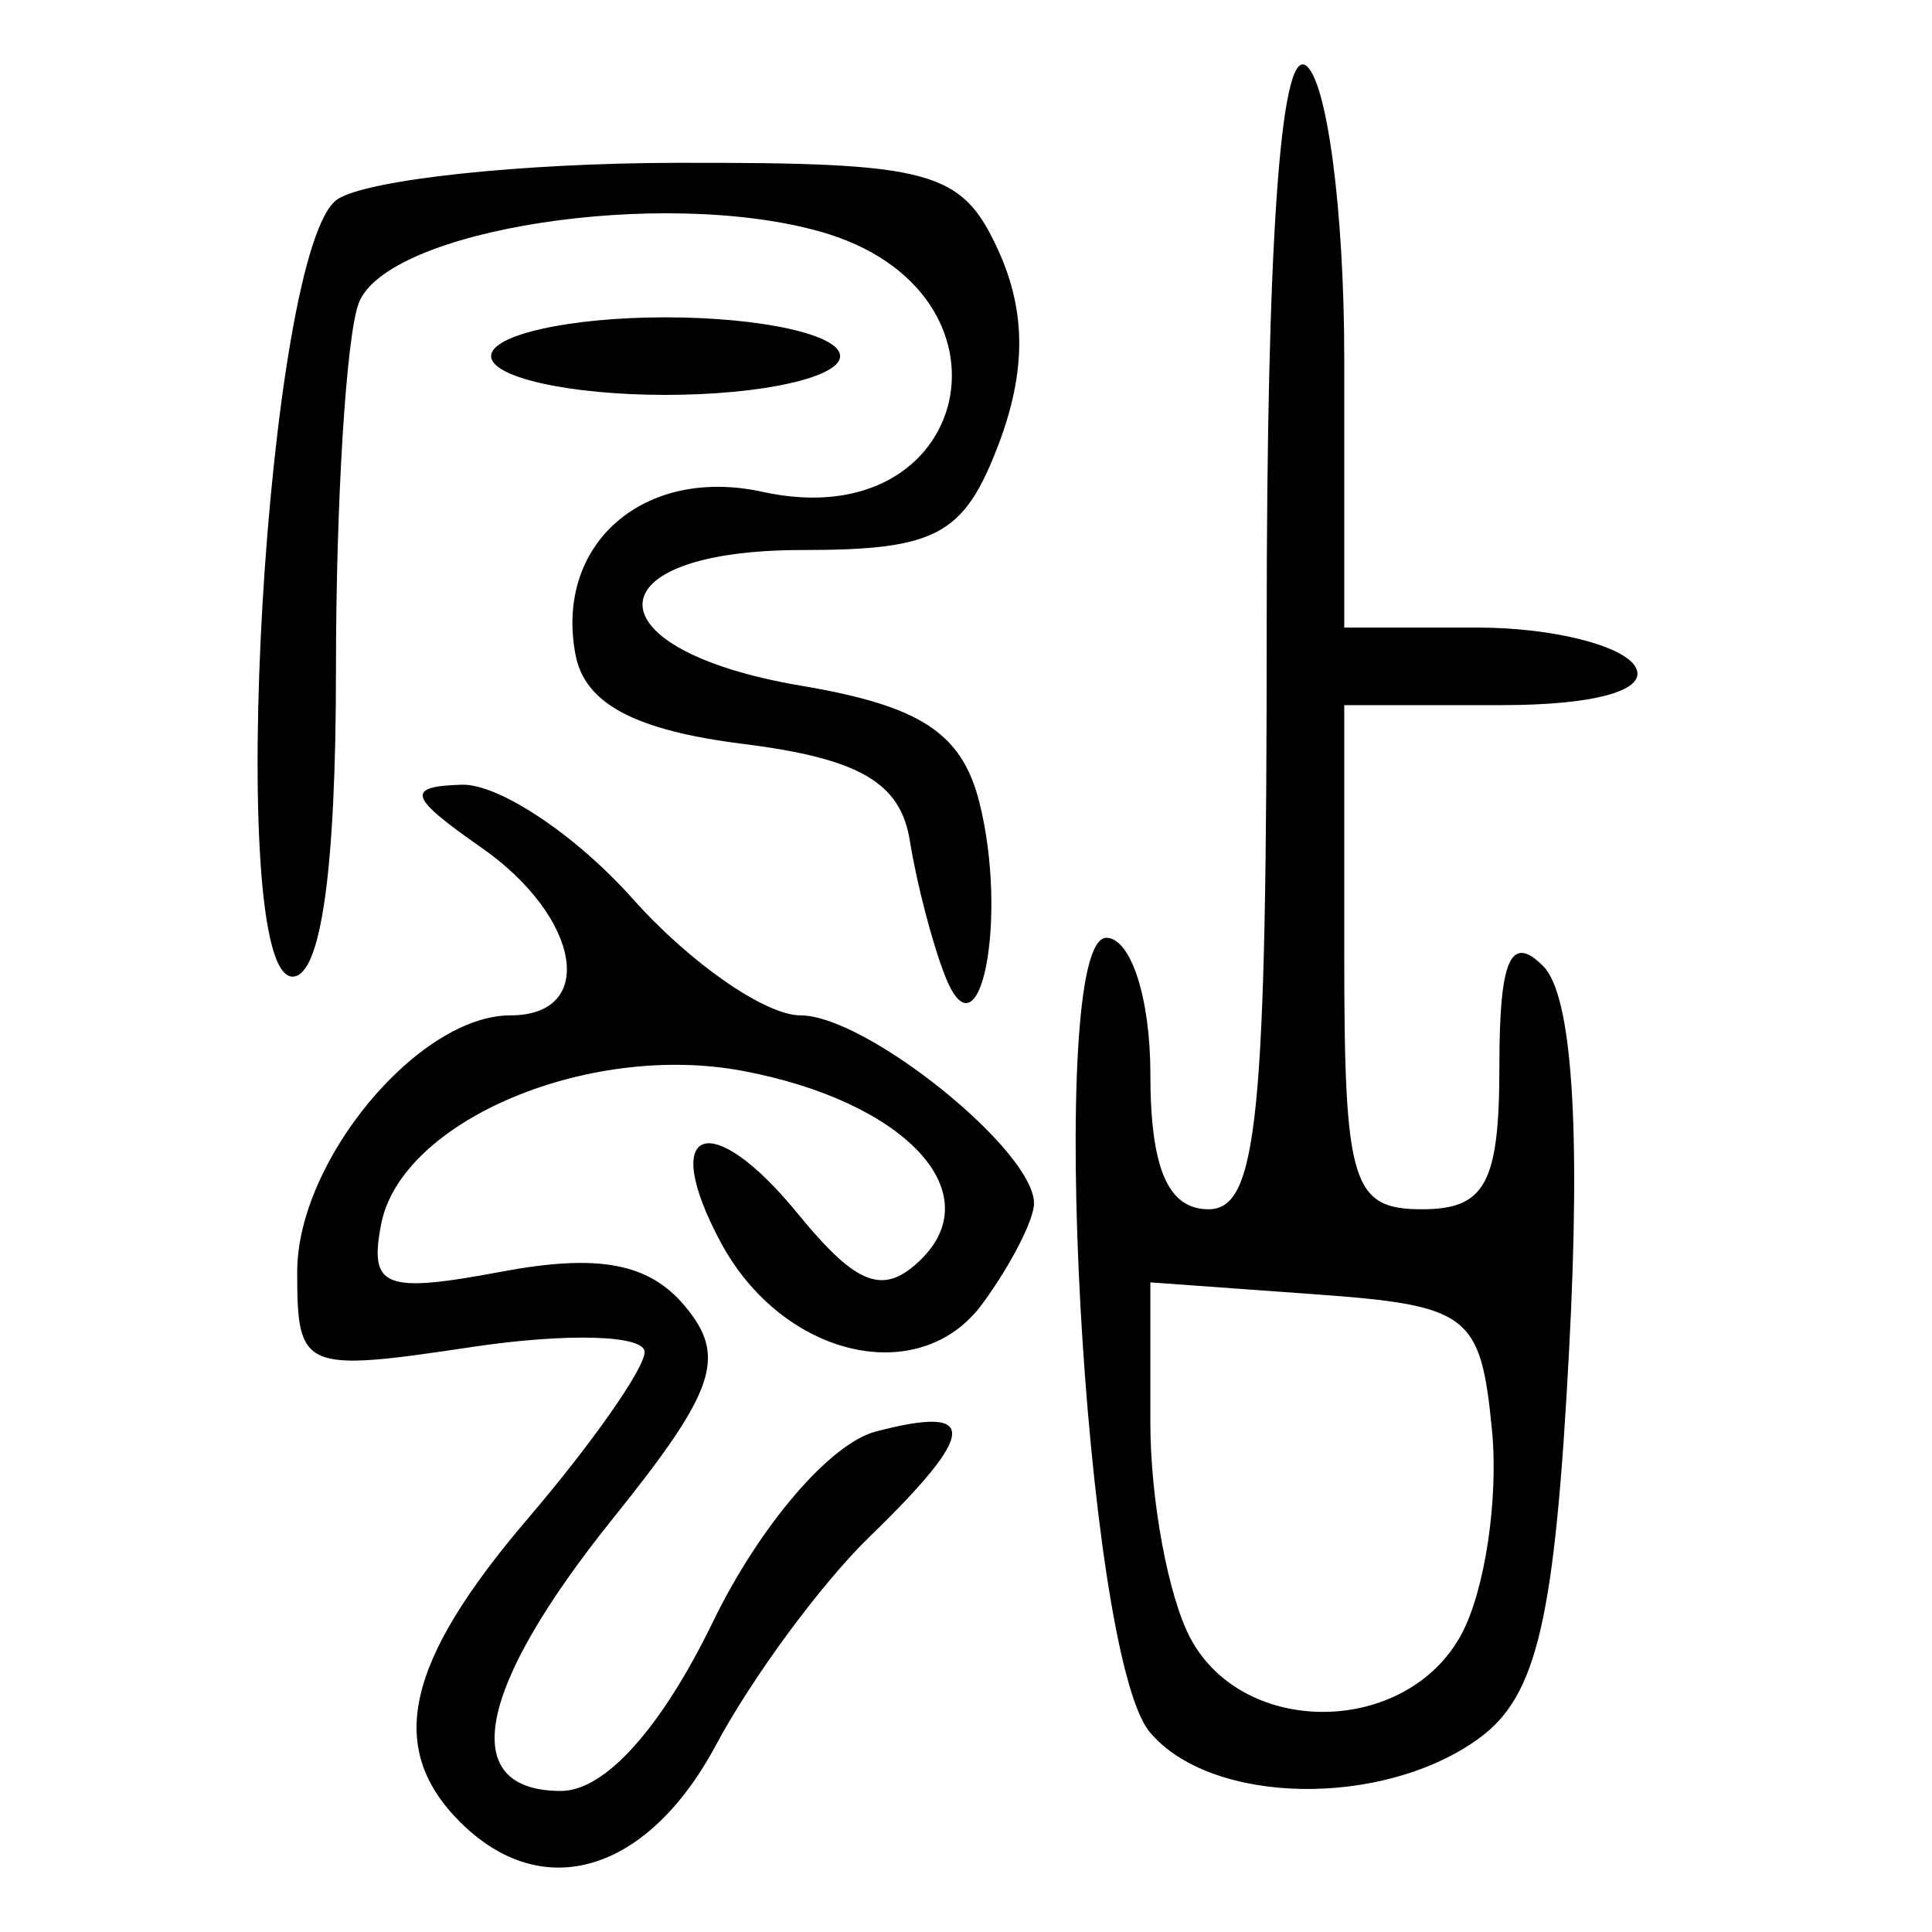 <?xml version="1.0" encoding="UTF-8" standalone="no"?>
<!-- Created with Inkscape (http://www.inkscape.org/) -->

<svg
   xmlns:dc="http://purl.org/dc/elements/1.1/"
   xmlns:cc="http://creativecommons.org/ns#"
   xmlns:rdf="http://www.w3.org/1999/02/22-rdf-syntax-ns#"
   xmlns:svg="http://www.w3.org/2000/svg"
   xmlns="http://www.w3.org/2000/svg"
   xmlns:sodipodi="http://sodipodi.sourceforge.net/DTD/sodipodi-0.dtd"
   xmlns:inkscape="http://www.inkscape.org/namespaces/inkscape"
   width="300"
   height="300"
   id="svg2"
   version="1.1"
   inkscape:version="0.92.4 (5da689c313, 2019-01-14)"
   sodipodi:docname="image-bigseal.svg">
  <defs
     id="defs4" />
  <sodipodi:namedview
     id="base"
     pagecolor="#ffffff"
     bordercolor="#666666"
     borderopacity="1.0"
     inkscape:pageopacity="0.0"
     inkscape:pageshadow="2"
     inkscape:zoom="1.979899"
     inkscape:cx="216.03327"
     inkscape:cy="173.92429"
     inkscape:document-units="px"
     inkscape:current-layer="layer1"
     showgrid="false"
     inkscape:window-width="1872"
     inkscape:window-height="1016"
     inkscape:window-x="48"
     inkscape:window-y="27"
     inkscape:window-maximized="1" />
  <g
     inkscape:label="Calque 1"
     inkscape:groupmode="layer"
     id="layer1"
     transform="translate(0,-752.362)">
    <path
       style="fill:#000000;stroke-width:6.022"
       d="m 71.44,1035.281 c -11.515,-11.515 -8.527,-24.827 10.594,-47.197 9.801,-11.467 17.931,-23.047 18.065,-25.734 0.135,-2.687 -11.949,-3.057 -26.853,-0.822 -26.24,3.935 -27.098,3.566 -27.098,-11.675 0,-17.217 18.802,-39.825 33.12,-39.825 13.534,0 10.88,-15.308 -4.516,-26.048 -11.322,-7.898 -11.824,-9.503 -3.057,-9.767 5.77,-0.174 17.735,7.814 26.588,17.749 8.853,9.936 20.557,18.065 26.009,18.065 10.221,0 36.271,20.966 36.271,29.192 0,2.55 -3.594,9.551 -7.986,15.558 -9.775,13.368 -31.097,8.366 -40.682,-9.543 -9.644,-18.021 -1.58,-21.018 11.96,-4.446 9.224,11.289 13.366,12.83 19.165,7.13 10.679,-10.497 -2.644,-24.57 -27.712,-29.273 -24.022,-4.507 -53.043,7.812 -56.127,23.823 -1.893,9.828 0.5,10.772 18.663,7.365 15.11,-2.835 22.958,-1.349 28.565,5.406 6.492,7.822 4.695,13.092 -11.21,32.883 -21.248,26.44 -24.288,42.34 -8.096,42.34 6.836,0 15.56,-9.709 23.606,-26.27 7.235,-14.893 18.187,-27.688 25.287,-29.545 16.09,-4.208 15.824,0.048 -1.025,16.397 -7.452,7.231 -18.165,21.769 -23.807,32.305 -10.621,19.836 -26.922,24.732 -39.723,11.931 z m 107.079,-13.981 c -10.185,-12.272 -16.249,-123.315 -6.734,-123.315 3.805,0 6.842,9.355 6.842,21.076 0,14.72 2.724,21.076 9.033,21.076 7.629,0 9.033,-14.09 9.033,-90.682 0,-58.921 2.109,-89.378 6.022,-86.96 3.312,2.047 6.022,22.53 6.022,45.519 v 41.797 h 20.721 c 11.396,0 22.395,2.71 24.442,6.022 2.248,3.637 -5.959,6.022 -20.721,6.022 h -24.442 v 39.141 c 0,35.127 1.235,39.141 12.044,39.141 9.874,0 12.044,-4.015 12.044,-22.28 0,-16.552 1.748,-20.532 6.799,-15.481 4.463,4.463 5.853,24.822 4.047,59.24 -2.213,42.156 -4.953,54.049 -13.972,60.644 -14.938,10.923 -41.734,10.421 -51.179,-0.96 z m 48.432,-15.202 c 3.627,-6.777 5.755,-21.003 4.728,-31.614 -1.746,-18.046 -3.52,-19.412 -27.459,-21.144 l -25.592,-1.852 v 21.818 c 0,12 2.805,27.06 6.234,33.466 8.309,15.525 33.637,15.12 42.089,-0.674 z M 146.792,904.007 c -1.975,-4.968 -4.453,-14.452 -5.507,-21.076 -1.442,-9.061 -7.852,-12.789 -25.887,-15.054 -16.816,-2.112 -24.586,-6.243 -26.031,-13.838 -3.279,-17.225 10.633,-29.346 29.042,-25.303 32.808,7.206 41.398,-31.207 9.033,-40.39 -24.611,-6.983 -67.331,-0.394 -71.728,11.063 -1.949,5.08 -3.544,30.693 -3.544,56.918 0,31.161 -2.335,47.682 -6.74,47.682 -10.716,0 -4.09,-113.707 7.036,-120.745 4.805,-3.04 28.441,-5.569 52.524,-5.619 39.771,-0.084 44.36,1.166 50.038,13.627 4.312,9.463 4.318,18.804 0.02,30.109 -5.357,14.091 -9.63,16.389 -30.467,16.389 -33.013,0 -33.109,15.508 -0.13,21.079 18.486,3.123 24.928,7.347 27.631,18.118 4.502,17.938 0.079,40.549 -5.289,27.042 z M 76.258,807.659 c 0,-3.312 12.194,-6.022 27.098,-6.022 14.904,0 27.098,2.71 27.098,6.022 0,3.312 -12.194,6.022 -27.098,6.022 -14.904,0 -27.098,-2.71 -27.098,-6.022 z"
       id="path111"
       inkscape:connector-curvature="0" />
  </g>
</svg>

